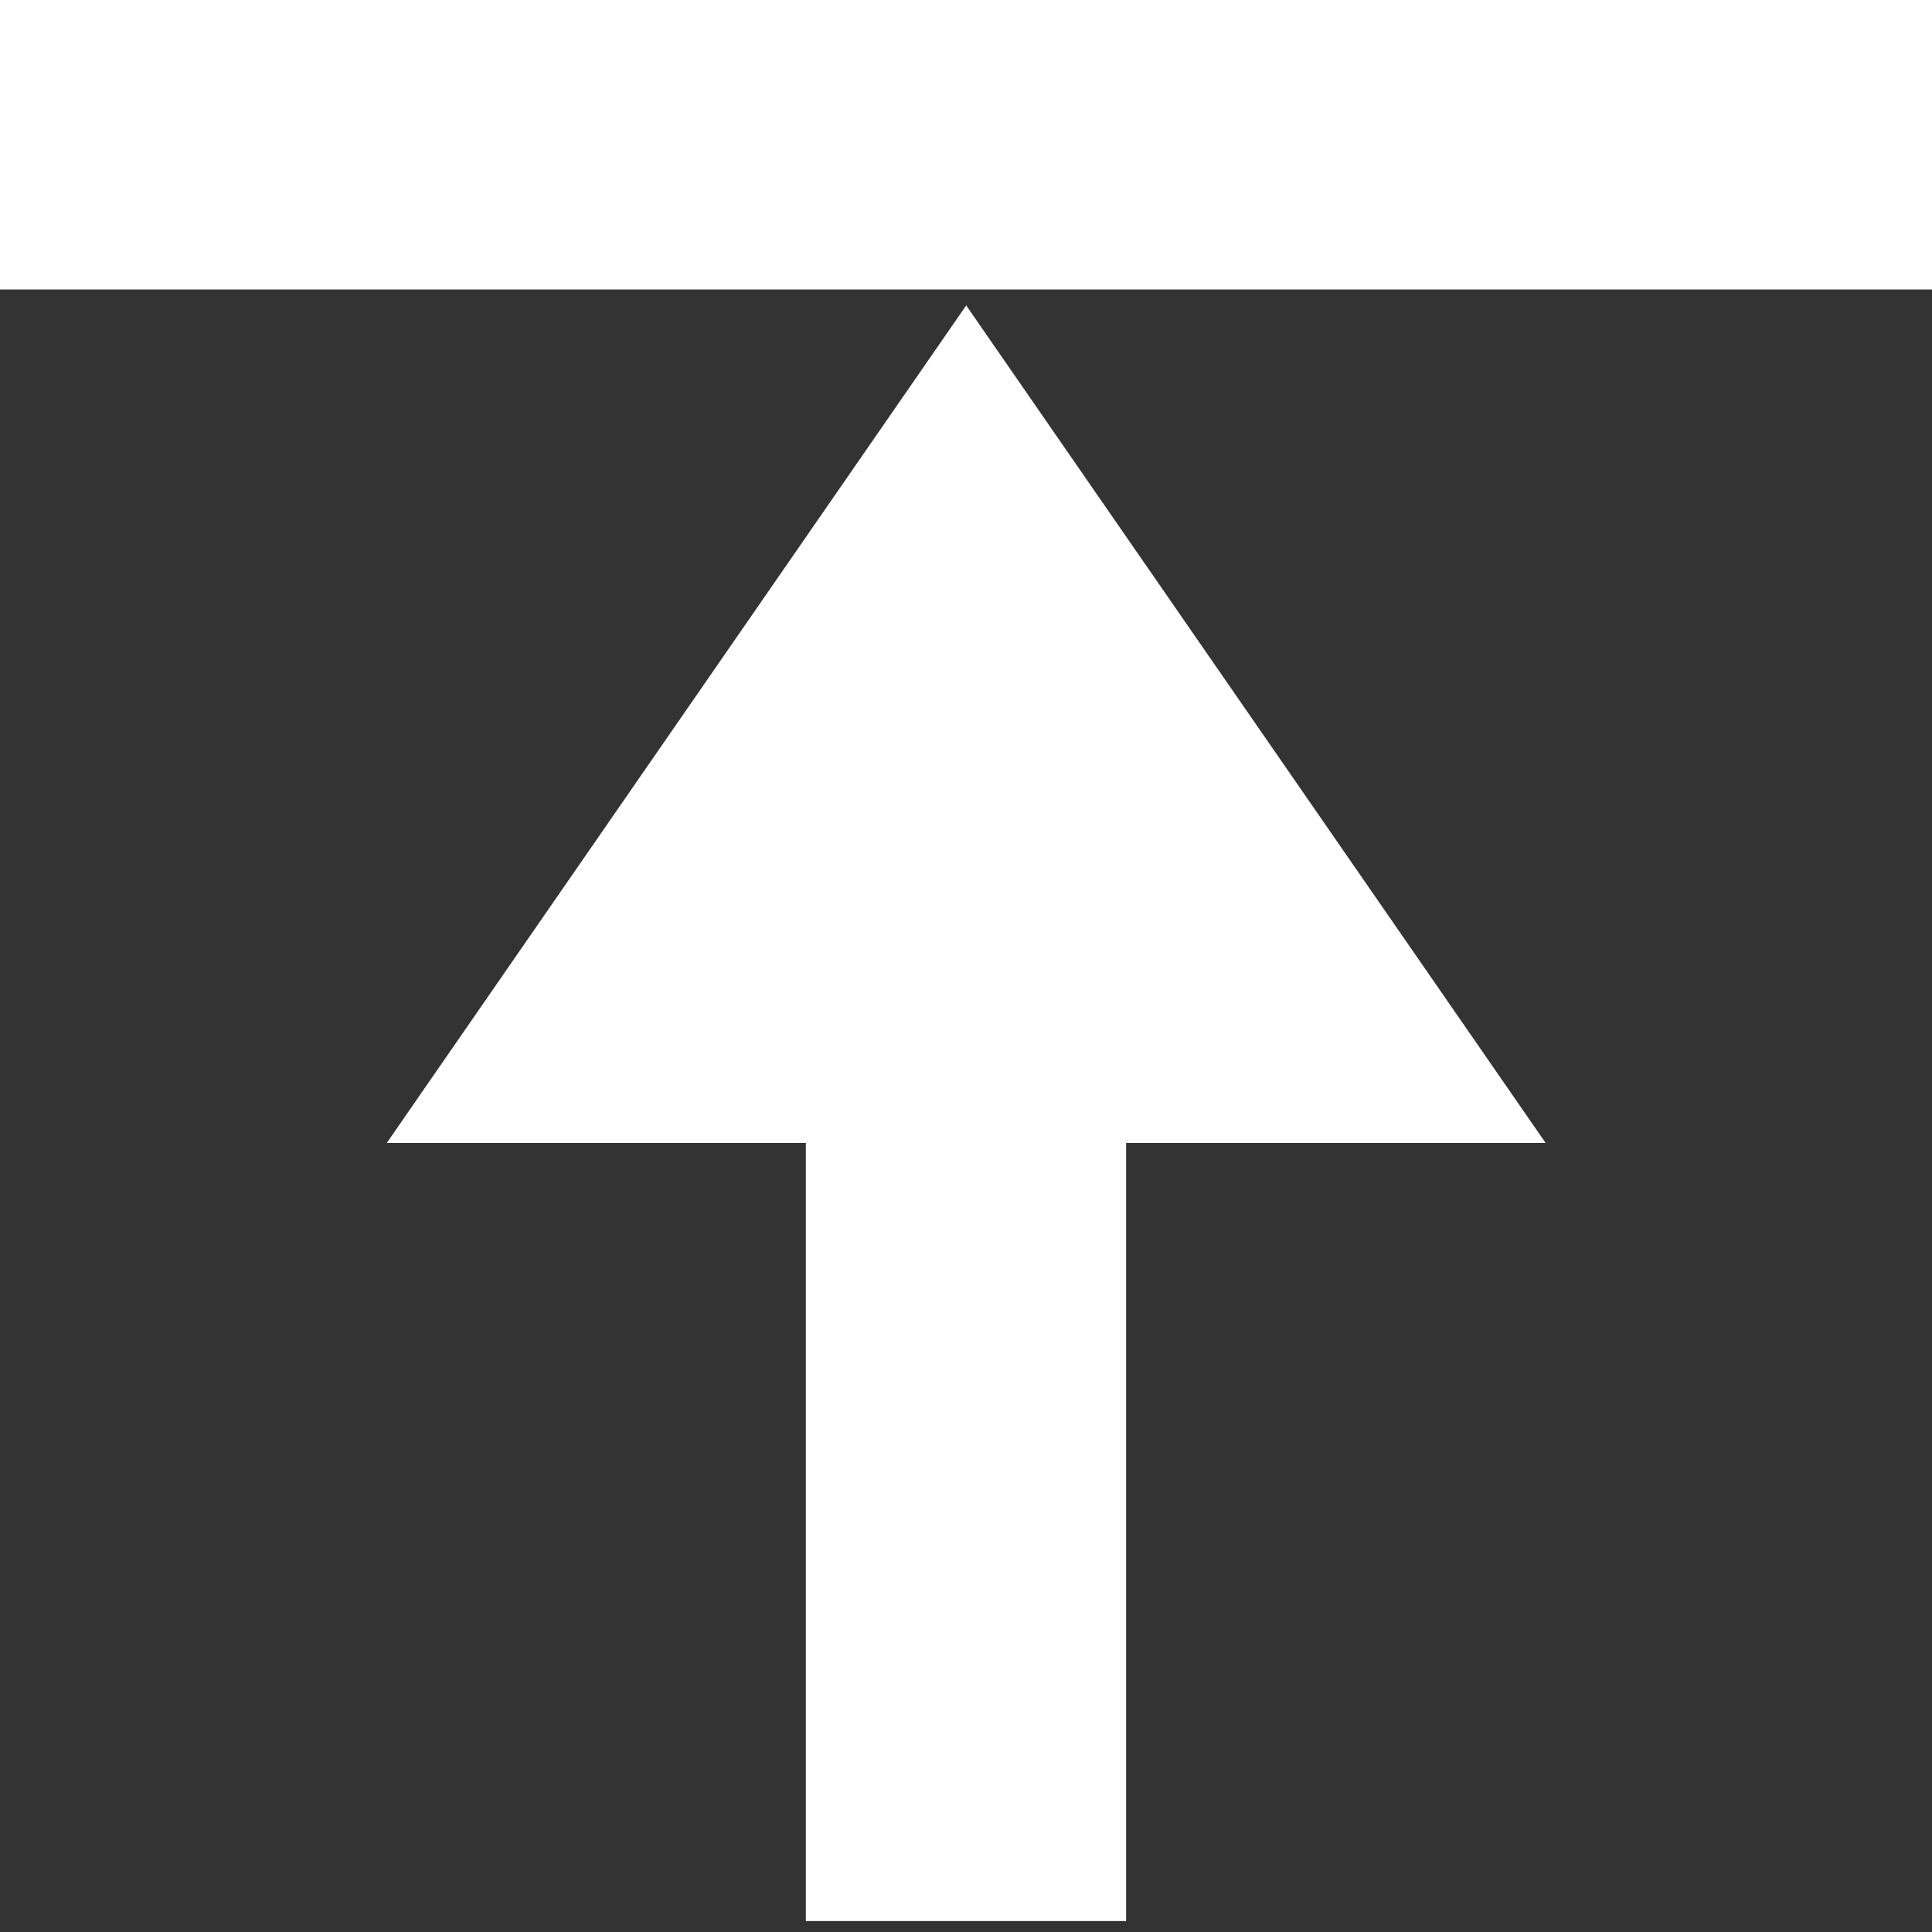 <svg width="28" height="28" version="1.1" viewBox="0 0 7.408 7.408" xmlns="http://www.w3.org/2000/svg">
 <rect x="0" y="0" width="7.408" height="7.408" fill="#333333" stroke="none"/>
 <g transform="translate(0 -289.59)">
  <g fill="#fff">
   <rect y="289.59" width="7.408" height="1.11"/>
   <path transform="matrix(1.19 0 0 .993 -.703 2.1)" d="m1.837 293.93 1.867-3.234 1.867 3.234h-1.867z"/>
   <rect x="3.09" y="293.72" width="1.228" height="3.236"/>
  </g>
 </g>
</svg>

